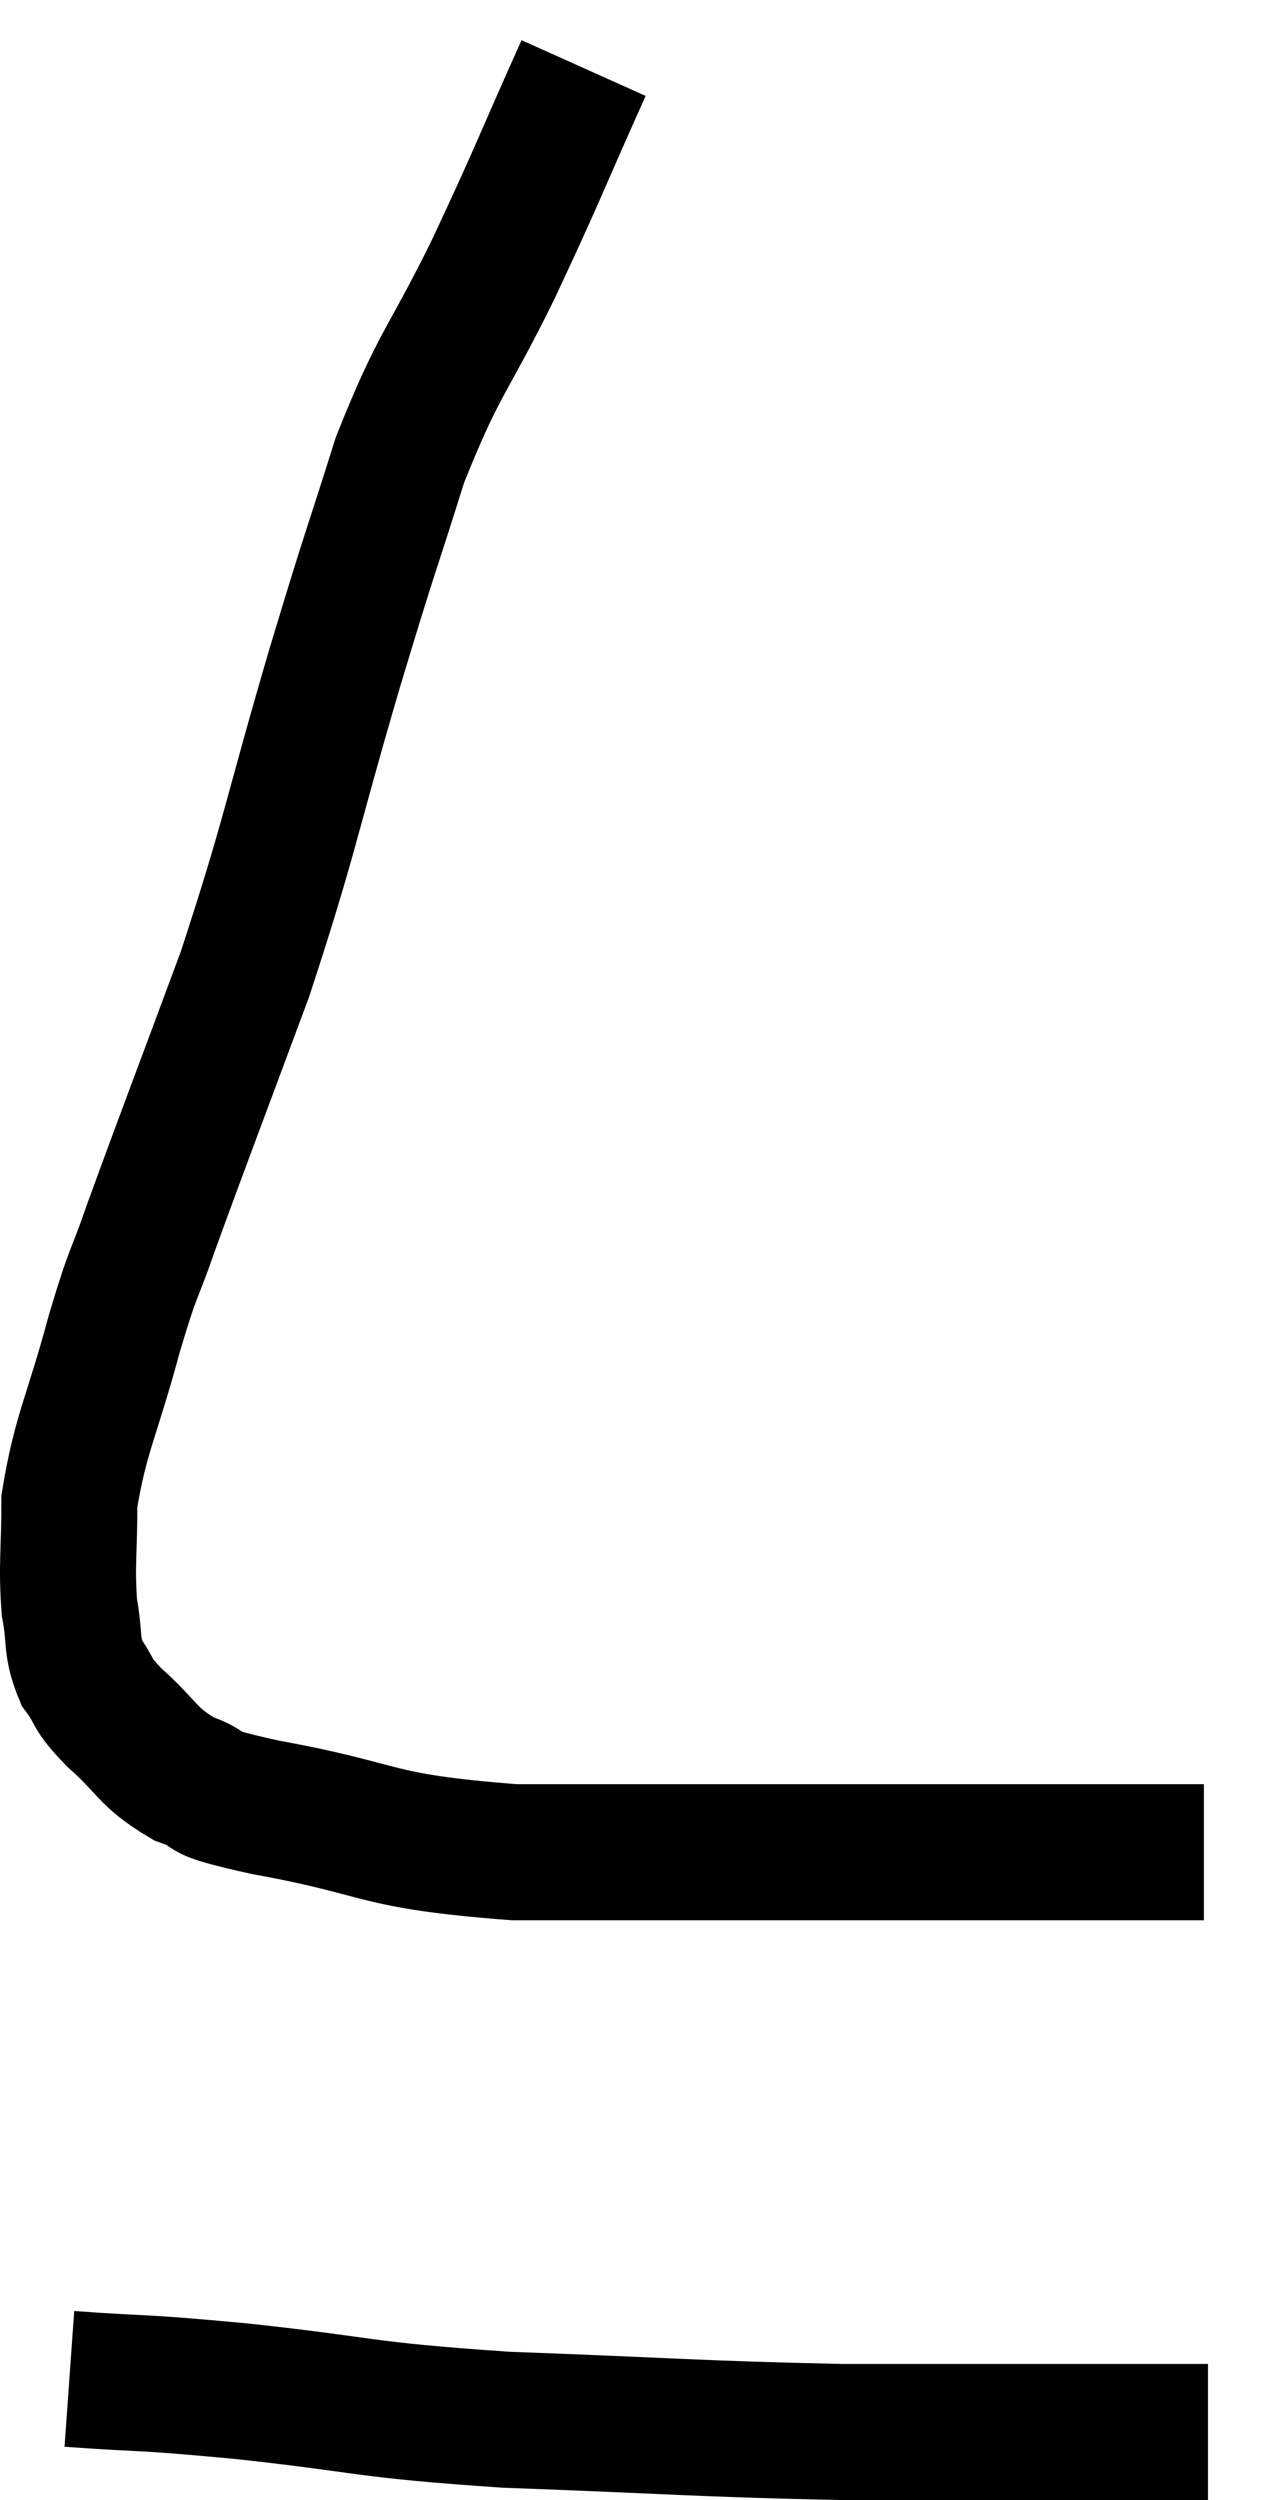 <svg xmlns="http://www.w3.org/2000/svg" viewBox="10.92 4.76 18.76 36.74" width="18.76" height="36.74"><path d="M 19.5 5.76 C 18.84 7.23, 18.855 7.26, 18.18 8.7 C 17.49 10.11, 17.385 10.05, 16.8 11.52 C 16.32 13.05, 16.41 12.69, 15.84 14.58 C 15.18 16.83, 15.195 17.025, 14.52 19.08 C 13.83 20.94, 13.62 21.48, 13.14 22.8 C 12.87 23.58, 12.9 23.355, 12.6 24.36 C 12.27 25.59, 12.105 25.815, 11.94 26.82 C 11.94 27.6, 11.895 27.75, 11.94 28.38 C 12.03 28.86, 11.955 28.935, 12.12 29.34 C 12.36 29.67, 12.225 29.61, 12.6 30 C 13.11 30.45, 13.065 30.57, 13.62 30.9 C 14.22 31.11, 13.605 31.05, 14.82 31.32 C 16.65 31.65, 16.335 31.815, 18.48 31.98 C 20.94 31.98, 21.57 31.98, 23.4 31.98 C 24.6 31.98, 24.495 31.98, 25.8 31.98 C 27.21 31.98, 27.915 31.98, 28.62 31.98 C 28.62 31.98, 28.62 31.98, 28.62 31.98 L 28.62 31.98" fill="none" stroke="black" stroke-width="2"></path><path d="M 11.94 39.72 C 13.2 39.81, 12.855 39.75, 14.46 39.9 C 16.41 40.11, 16.155 40.17, 18.36 40.32 C 20.82 40.41, 21.165 40.455, 23.28 40.5 C 25.05 40.5, 25.5 40.5, 26.82 40.5 C 27.69 40.5, 28.095 40.5, 28.56 40.5 C 28.62 40.5, 28.65 40.5, 28.68 40.5 L 28.68 40.5" fill="none" stroke="black" stroke-width="2"></path></svg>